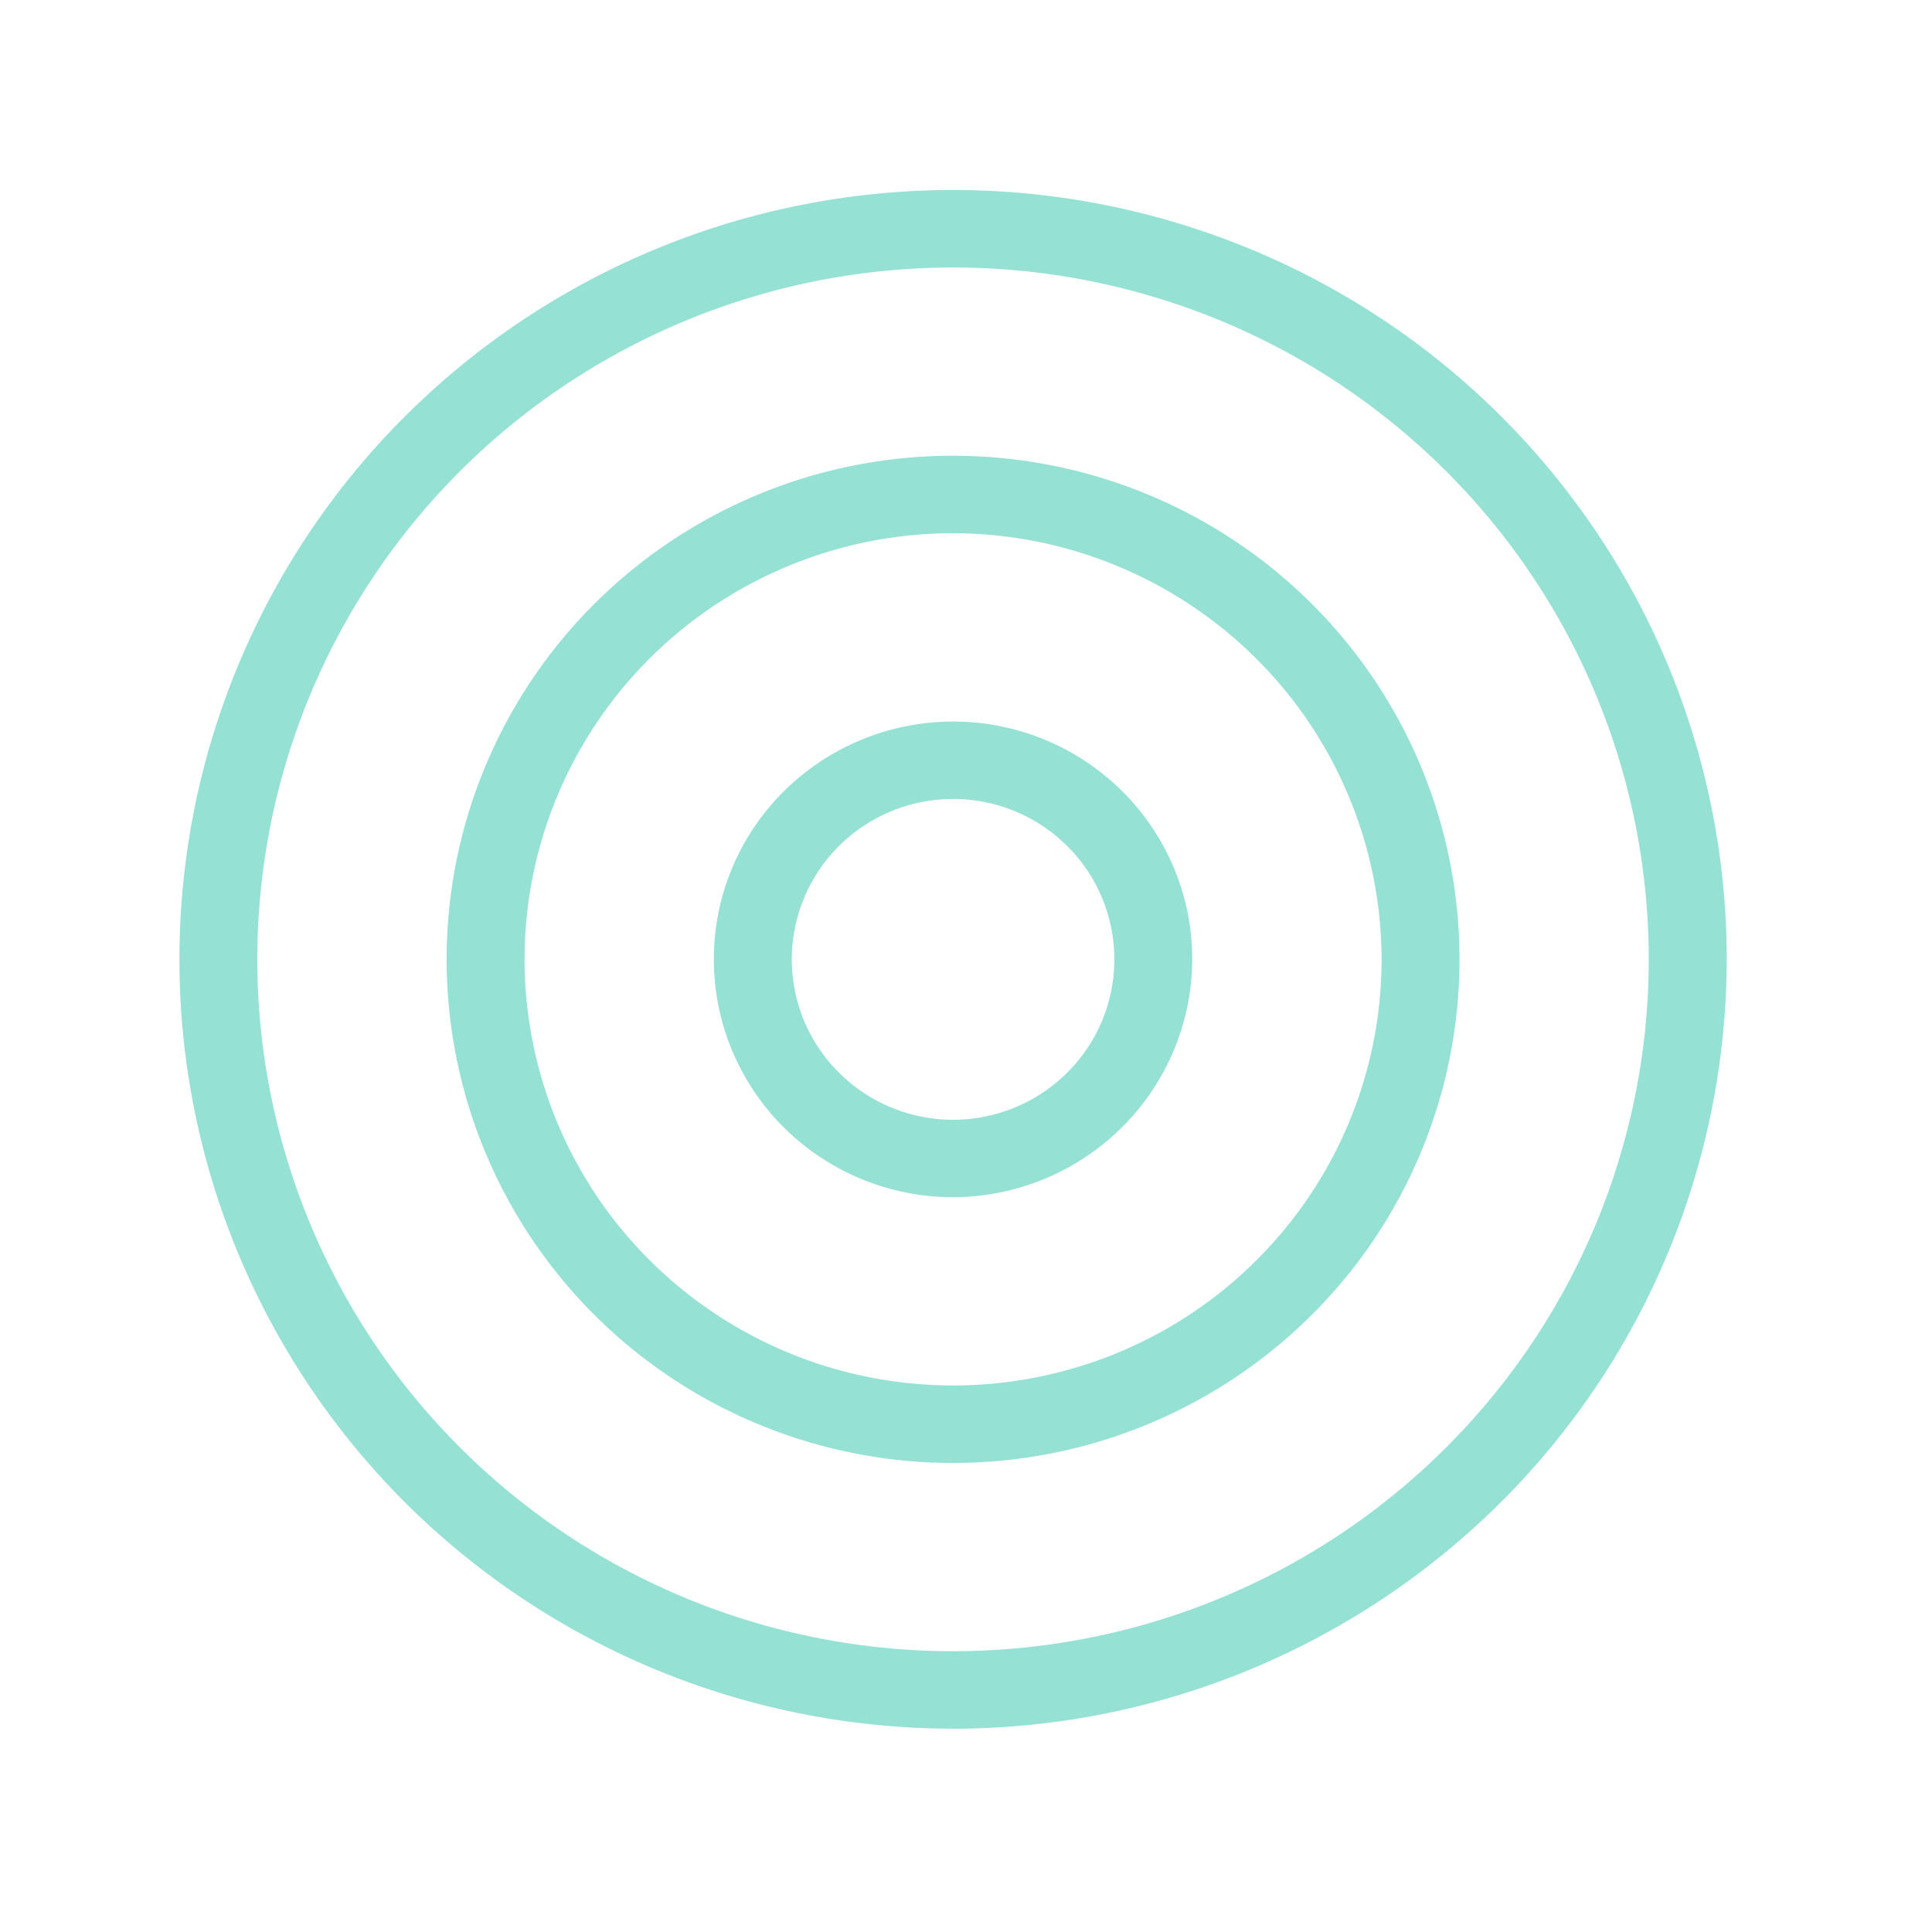 <svg width="37" height="37" fill="none" xmlns="http://www.w3.org/2000/svg"><path d="M18.253 22.928a4.6 4.6 0 0 1-2.545-.768 4.562 4.562 0 0 1-1.688-2.044 4.531 4.531 0 0 1 .994-4.964 4.604 4.604 0 0 1 4.992-.987 4.576 4.576 0 0 1 2.055 1.677c.504.749.772 1.63.772 2.53a4.557 4.557 0 0 1-1.346 3.217 4.609 4.609 0 0 1-3.234 1.339Zm0-7.627c-.611 0-1.208.18-1.716.518a3.075 3.075 0 0 0-1.138 1.378 3.055 3.055 0 0 0 .67 3.347 3.095 3.095 0 0 0 3.366.666 3.085 3.085 0 0 0 1.386-1.131 3.06 3.06 0 0 0-.384-3.878 3.097 3.097 0 0 0-2.184-.9Z" fill="#95E1D3"/><path d="M18.253 28.017a9.738 9.738 0 0 1-5.389-1.625 9.657 9.657 0 0 1-3.572-4.329 9.594 9.594 0 0 1-.552-5.572 9.628 9.628 0 0 1 2.655-4.938 9.716 9.716 0 0 1 4.965-2.64 9.75 9.75 0 0 1 5.604.55 9.688 9.688 0 0 1 4.353 3.551 9.606 9.606 0 0 1-1.206 12.178 9.726 9.726 0 0 1-6.858 2.825Zm0-17.805a8.24 8.24 0 0 0-4.56 1.375 8.171 8.171 0 0 0-3.022 3.663 8.12 8.12 0 0 0-.467 4.715 8.147 8.147 0 0 0 2.246 4.178 8.221 8.221 0 0 0 4.202 2.233 8.25 8.25 0 0 0 4.741-.464 8.197 8.197 0 0 0 3.683-3.006 8.128 8.128 0 0 0 1.383-4.533 8.152 8.152 0 0 0-2.408-5.767 8.245 8.245 0 0 0-5.798-2.394Z" fill="#95E1D3"/><path d="M18.253 33.106c-2.93 0-5.796-.864-8.232-2.483a14.752 14.752 0 0 1-5.457-6.612 14.657 14.657 0 0 1-.843-8.513 14.708 14.708 0 0 1 4.055-7.544 14.843 14.843 0 0 1 7.586-4.032 14.894 14.894 0 0 1 8.56.838 14.799 14.799 0 0 1 6.65 5.427 14.675 14.675 0 0 1 2.497 8.186 14.707 14.707 0 0 1-4.344 10.414 14.874 14.874 0 0 1-10.472 4.32Zm0-27.983c-2.636 0-5.212.777-7.403 2.233a13.266 13.266 0 0 0-4.908 5.946 13.18 13.18 0 0 0-.758 7.655 13.228 13.228 0 0 0 3.647 6.785 13.348 13.348 0 0 0 6.822 3.626c2.585.511 5.264.249 7.699-.754a13.309 13.309 0 0 0 5.98-4.88 13.197 13.197 0 0 0 1.23-12.432 13.244 13.244 0 0 0-2.888-4.299 13.33 13.33 0 0 0-4.322-2.872 13.39 13.39 0 0 0-5.1-1.008Z" fill="#95E1D3"/></svg>